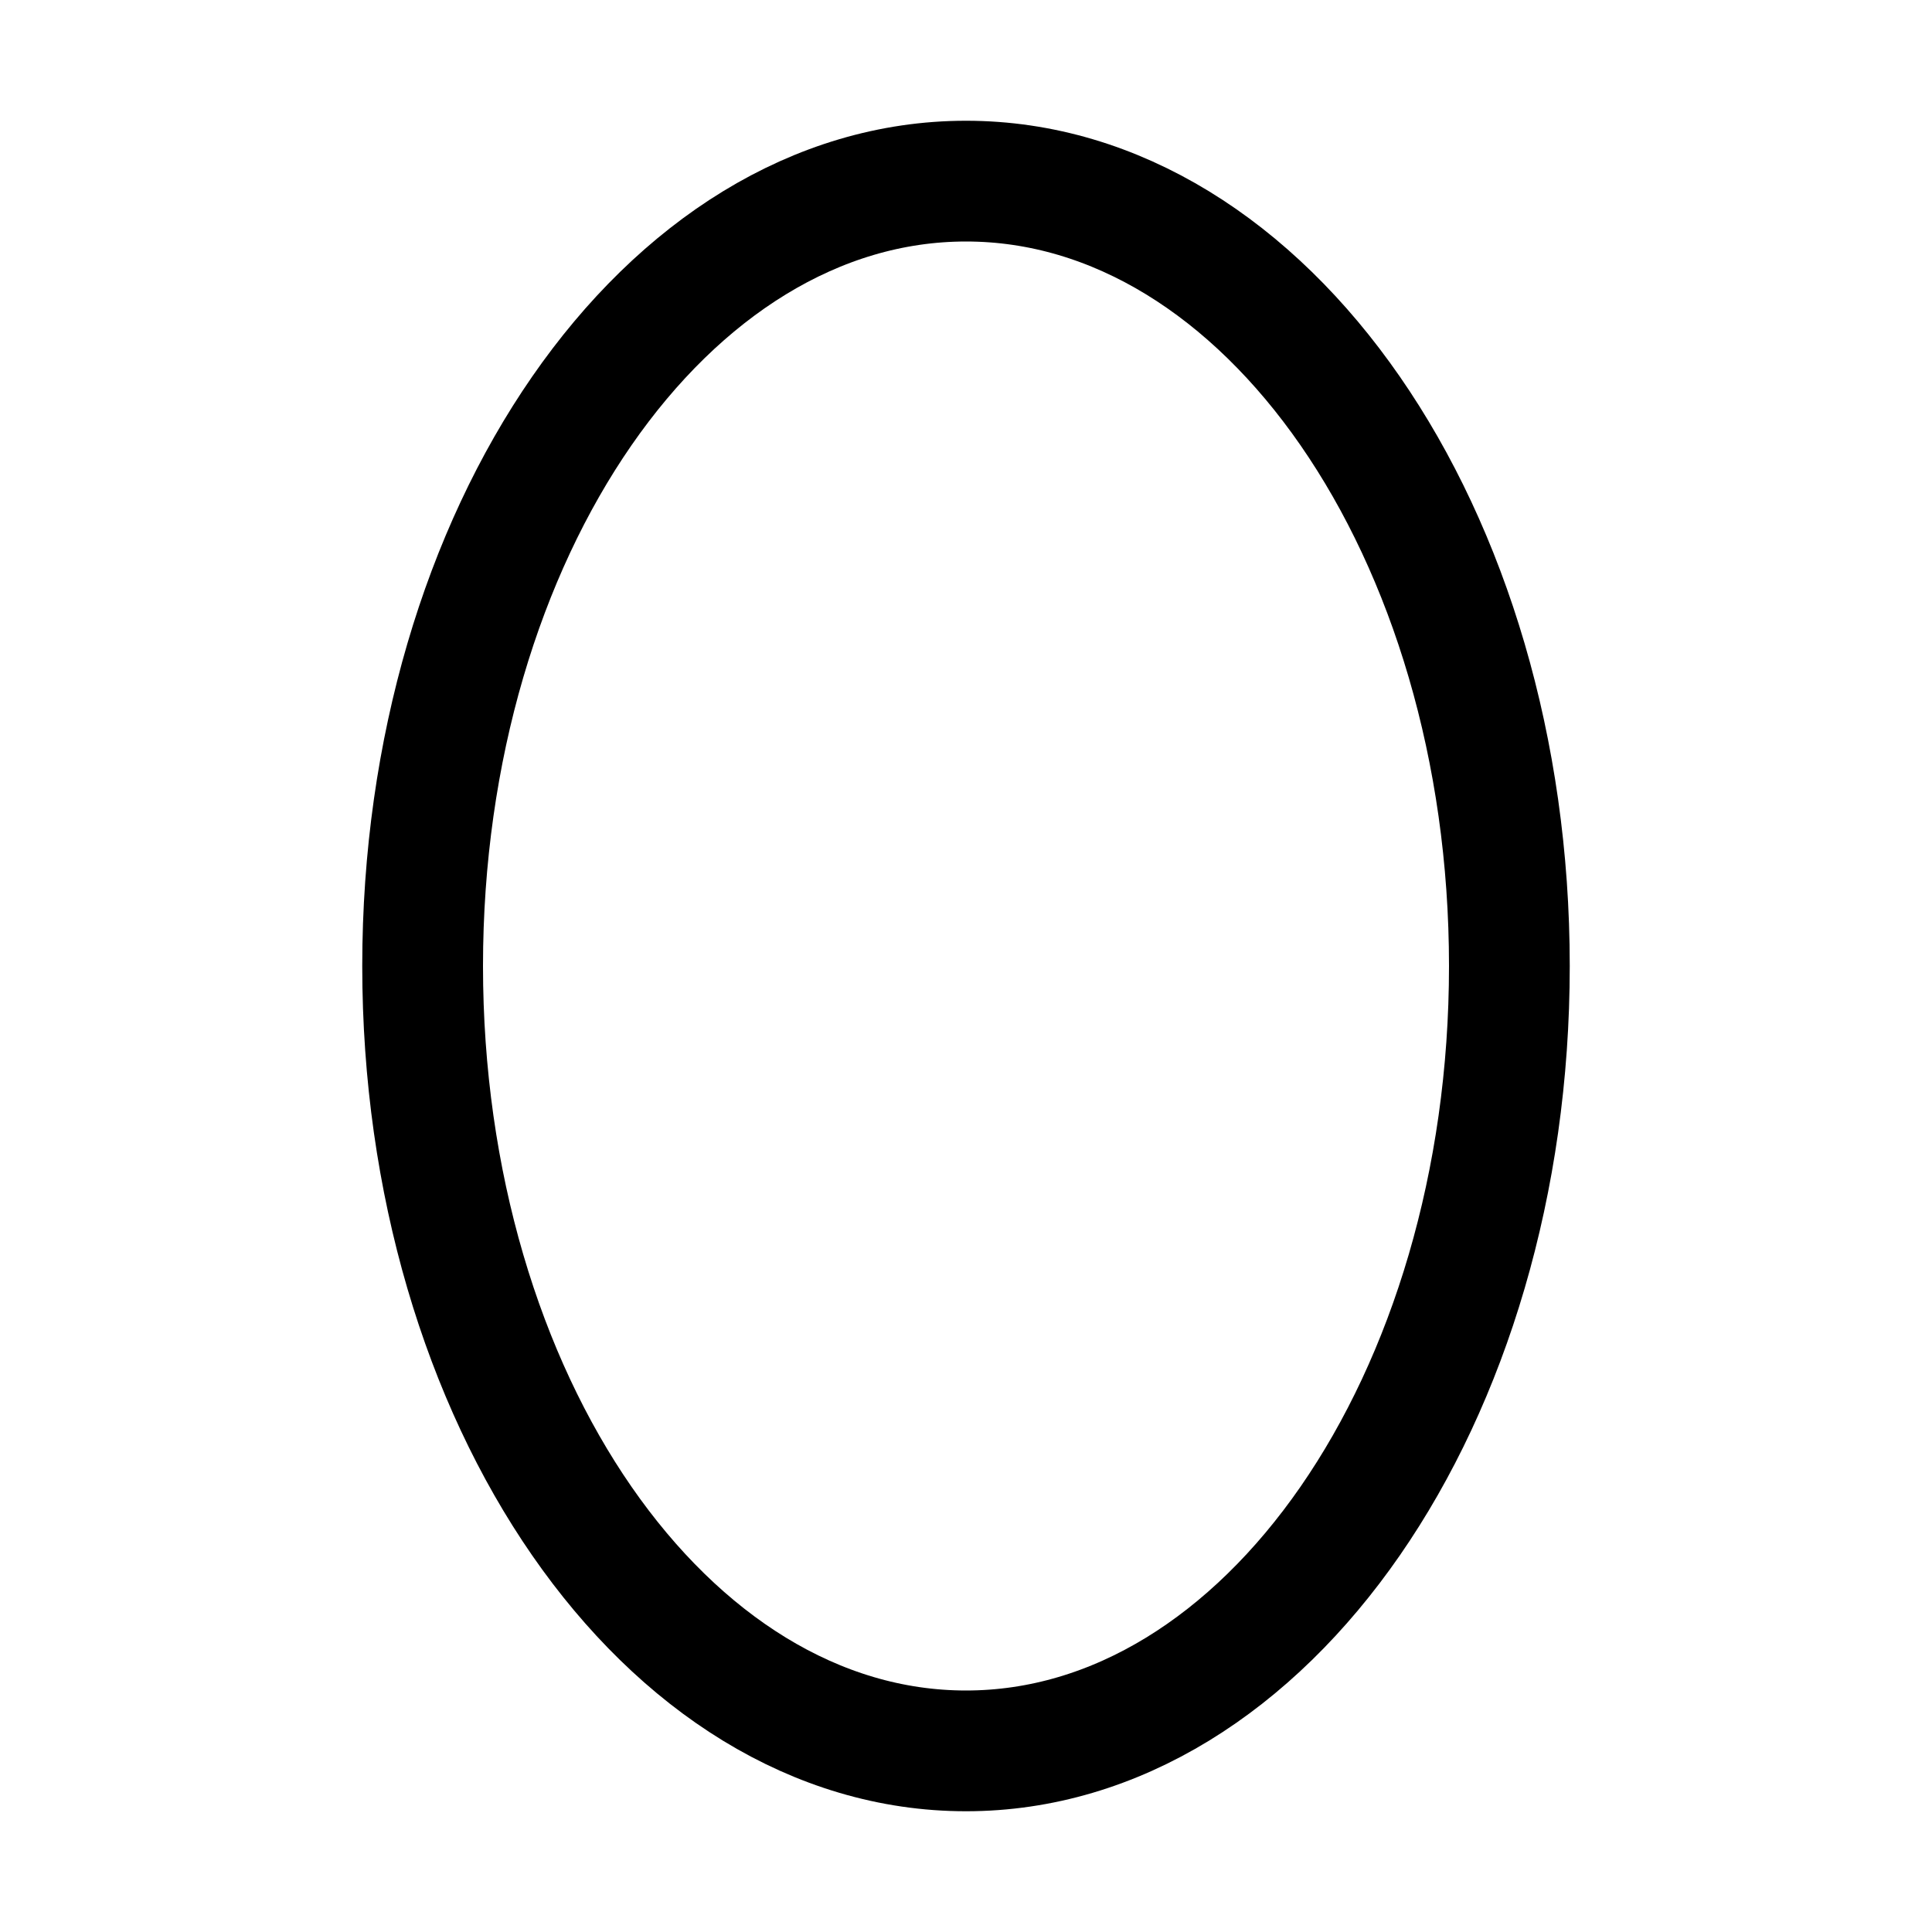 <svg xmlns="http://www.w3.org/2000/svg" fill="none" viewBox="0 0 32 32" stroke-width="2" stroke="currentColor" aria-hidden="true">
  <path stroke-linecap="round" stroke-linejoin="round" d="M16 29c4.97 0 9-5.82 9-13S20.97 3 16 3 7 8.82 7 16s4.03 13 9 13z"/>
</svg>
